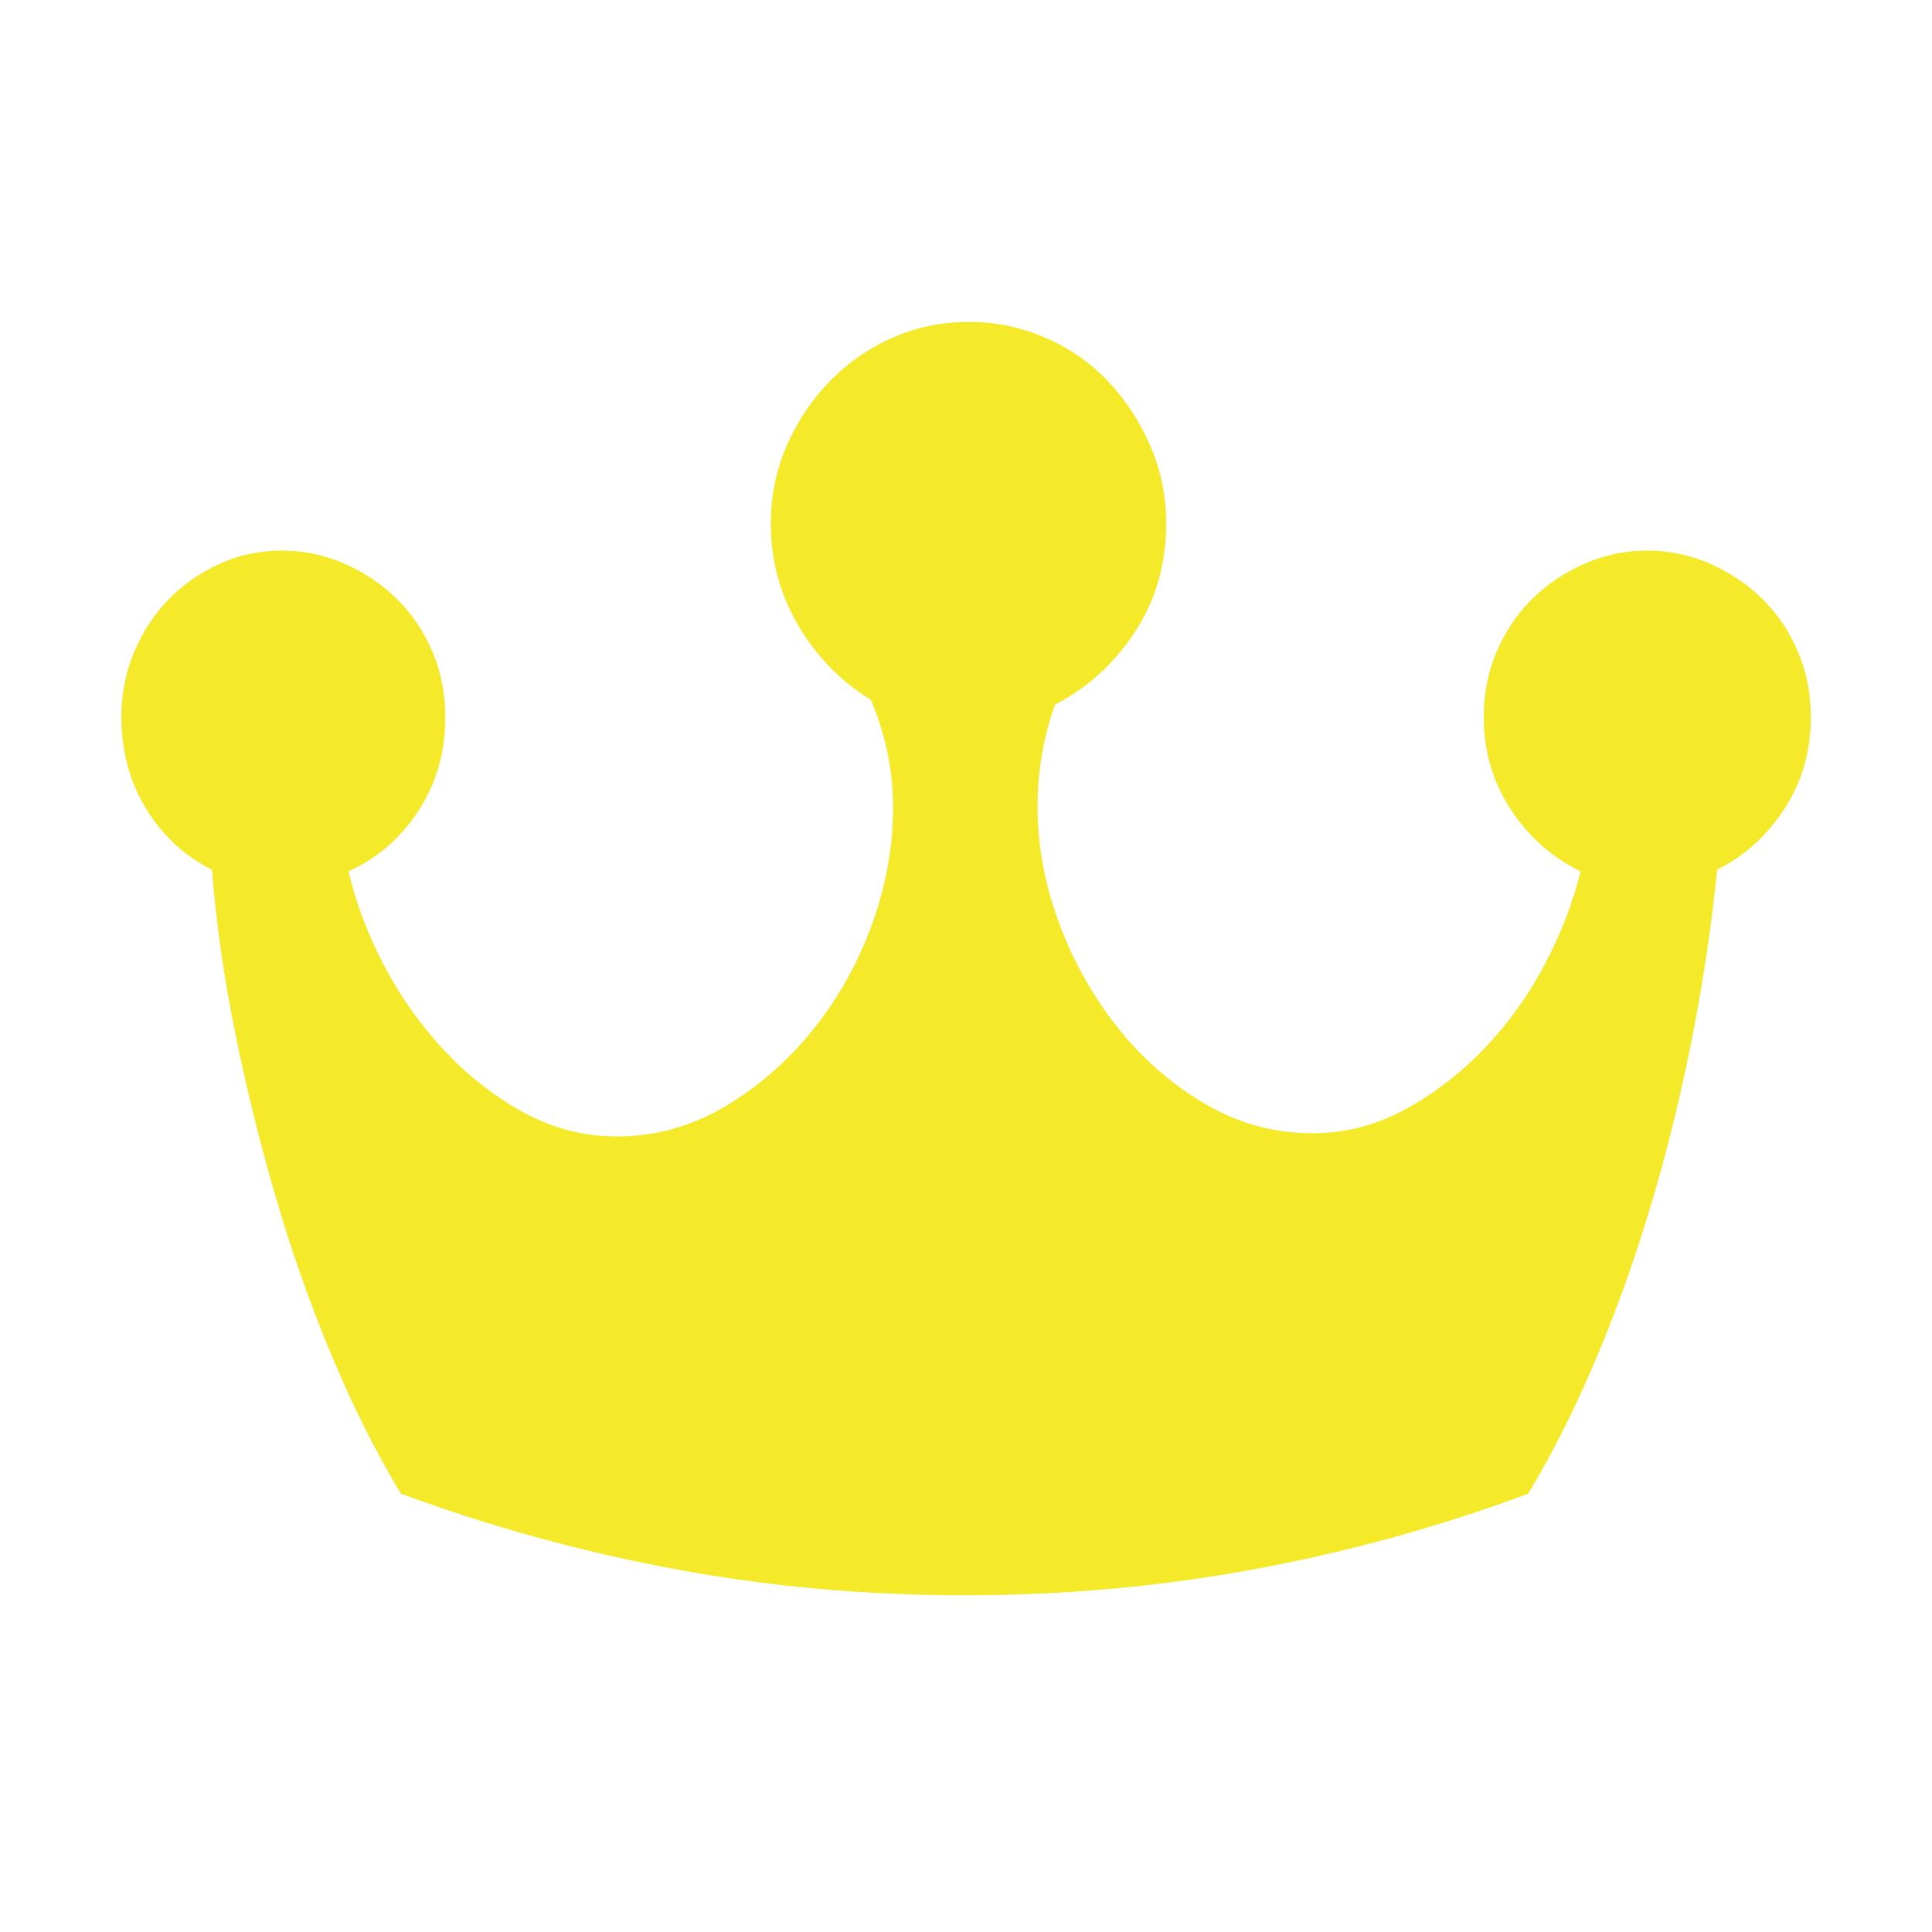 <?xml version="1.0" standalone="no"?><!DOCTYPE svg PUBLIC "-//W3C//DTD SVG 1.1//EN" "http://www.w3.org/Graphics/SVG/1.1/DTD/svg11.dtd"><svg t="1490759086798" class="icon" style="" viewBox="0 0 1024 1024" version="1.1" xmlns="http://www.w3.org/2000/svg" p-id="9448" xmlns:xlink="http://www.w3.org/1999/xlink" width="200" height="200"><defs><style type="text/css"></style></defs><path d="M513.737 170.621c14.027 0 27.49 2.804 40.395 8.416 12.903 5.61 23.985 13.324 33.242 23.141 9.258 9.819 16.692 21.179 22.302 34.083s8.415 26.649 8.415 41.235c0 21.319-5.469 40.394-16.409 57.224-10.941 16.83-25.106 29.734-42.499 38.711-6.172 17.392-9.258 35.345-9.258 53.859 0 20.758 3.787 41.375 11.361 61.852 7.575 20.477 17.955 38.992 31.138 55.541 13.186 16.551 28.614 30.016 46.286 40.394 17.673 10.379 36.608 15.57 56.806 15.57 17.393 0 33.804-4.208 49.232-12.624s29.455-19.215 42.077-32.399c12.624-13.185 23.285-28.051 31.98-44.602 8.696-16.551 15.008-32.961 18.936-49.229-15.149-7.294-27.49-18.233-37.029-32.819s-14.306-30.857-14.306-48.809c0-12.343 2.244-23.843 6.732-34.503 4.489-10.66 10.661-19.917 18.514-27.77 7.855-7.854 17.113-14.166 27.773-18.934 10.661-4.77 21.882-7.153 33.663-7.153 11.783 0 23.004 2.383 33.663 7.153 10.661 4.769 19.917 11.08 27.773 18.934 7.855 7.854 14.027 17.111 18.514 27.77 4.489 10.66 6.734 22.161 6.734 34.503 0 17.952-4.629 34.082-13.887 48.388-9.256 14.306-21.178 25.105-35.765 32.399-2.806 28.051-7.014 56.663-12.624 85.837-5.61 29.173-12.624 58.206-21.039 87.098-8.417 28.893-18.234 56.805-29.455 83.733-11.221 26.929-23.565 51.614-37.031 74.056-46.566 17.391-94.815 30.716-144.75 39.973-49.932 9.257-101.267 13.884-154.006 13.884-52.74 0-103.935-4.627-153.588-13.884-49.653-9.258-98.043-22.581-145.17-39.973-13.465-22.442-25.809-47.126-37.029-74.056-11.221-26.928-21.04-54.84-29.455-83.733-8.416-28.892-15.569-57.924-21.46-87.098-5.89-29.174-9.958-57.786-12.202-85.837-14.587-7.294-26.229-18.093-34.925-32.399s-13.045-30.436-13.045-48.388c0-12.343 2.244-23.843 6.733-34.503s10.519-19.917 18.094-27.77c7.574-7.854 16.552-14.166 26.93-18.934 10.379-4.77 21.46-7.153 33.241-7.153s23.003 2.383 33.663 7.153c10.66 4.769 19.917 11.08 27.772 18.934 7.854 7.854 14.026 17.111 18.514 27.77s6.733 22.161 6.733 34.503c0 18.514-4.77 35.065-14.306 49.651s-21.88 25.246-37.029 31.978c3.928 16.83 10.24 33.521 18.935 50.071 8.696 16.551 19.357 31.558 31.98 45.022s26.65 24.405 42.078 32.819c15.429 8.416 31.839 12.624 49.232 12.624 20.198 0 39.133-5.19 56.806-15.569 17.673-10.379 33.241-23.843 46.708-40.394 13.464-16.551 23.985-35.204 31.559-55.963 7.574-20.759 11.361-41.516 11.361-62.273 0-19.635-3.928-38.711-11.782-57.224-15.71-9.537-28.474-22.581-38.292-39.131-9.819-16.551-14.728-34.643-14.728-54.279 0-14.586 2.805-28.332 8.416-41.235 5.611-12.903 13.185-24.265 22.722-34.083 9.538-9.818 20.618-17.531 33.241-23.141C485.544 173.425 499.15 170.621 513.737 170.621z" p-id="9449" fill="#f4ea2a"></path></svg>